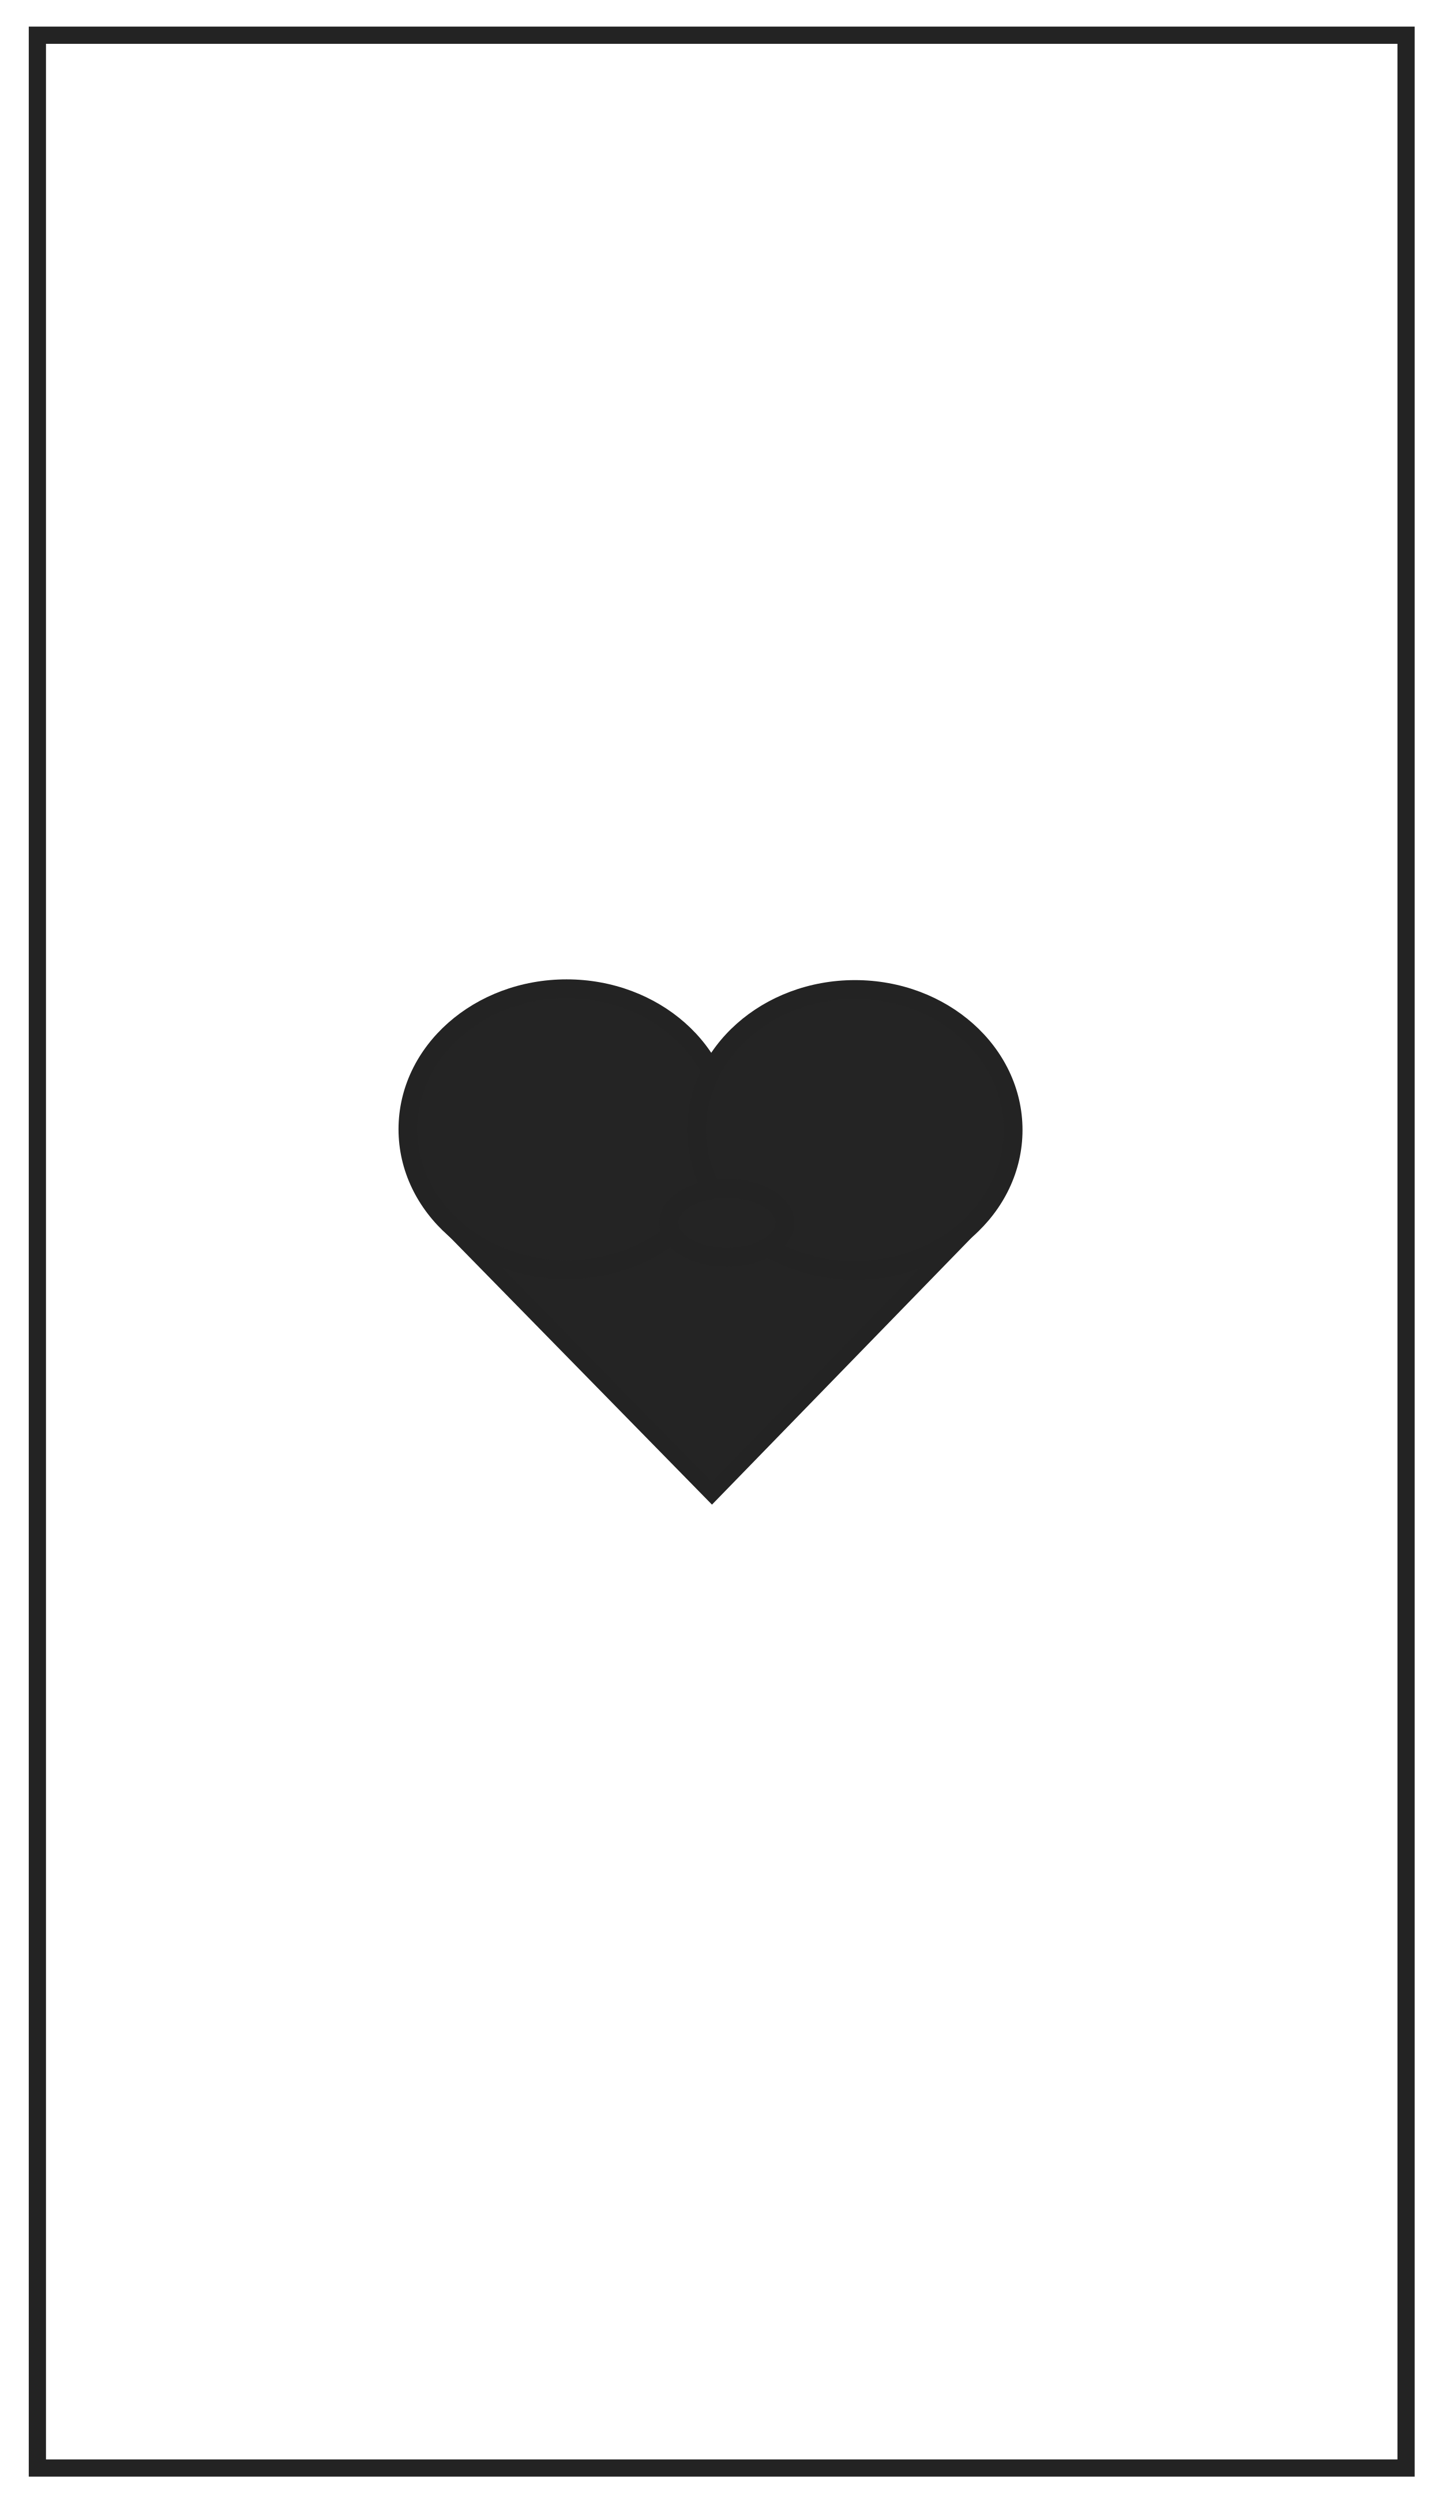 <?xml version="1.0" encoding="UTF-8" standalone="no"?>
<!-- Created with Inkscape (http://www.inkscape.org/) -->

<svg
   width="500"
   height="866.67"
   viewBox="0 0 132.292 229.306"
   version="1.1"
   id="svg1"
   xmlns="http://www.w3.org/2000/svg"
   xmlns:svg="http://www.w3.org/2000/svg">
  <defs
     id="defs1">
    <clipPath
       clipPathUnits="userSpaceOnUse"
       id="clipPath379">
      <path
         id="path380"
         style="fill:#ff0000;fill-opacity:1;fill-rule:nonzero;stroke:none;stroke-width:0.227"
         d="m 62.813,129.67 -5.285,2.8e-4 c 0.009,0.007 0.011,0.015 0.01,0.023 -7.3e-4,0.005 -0.005,0.011 -0.007,0.015 v 2.9e-4 c 0.032,0.007 0.031,0.02 0.013,0.031 0.027,0.016 0.048,0.035 0.056,0.052 0.004,0.007 0.004,0.015 0.005,0.022 -0.001,0.002 -0.001,0.004 -0.003,0.006 0.009,0.002 0.019,0.004 0.027,0.007 0.028,0.01 0.053,0.023 0.049,0.039 1.51e-4,1.4e-4 0,2.8e-4 0,5.7e-4 0.038,0.002 0.078,0.007 0.088,0.017 0.02,0.02 0.007,0.032 -0.02,0.039 0.004,0.011 0.01,0.022 0.015,0.032 -0.01,-3e-5 -0.02,1.4e-4 -0.029,-5.7e-4 l -0.003,2.8e-4 c -0.007,0.005 -0.031,4.3e-4 -0.047,5.7e-4 -0.009,1.1e-4 -0.018,7e-4 -0.027,8.5e-4 -0.004,0.006 -0.011,0.012 -0.017,0.018 -7.3e-4,7e-4 5.28e-4,8.4e-4 -0.003,8.4e-4 0.03,0.002 0.051,0.006 0.059,0.019 0.036,0.003 0.072,0.005 0.108,0.008 0.007,5.7e-4 0.019,0.001 0.022,0.002 0.001,2e-5 0.006,-1.4e-4 0.007,2.8e-4 0.045,-0.002 0.088,-0.004 0.133,-0.005 0.069,-0.002 0.073,0.025 0.007,0.027 -0.051,9.9e-4 -0.1,0.003 -0.15,0.006 -0.024,9.9e-4 -0.048,0.002 -0.071,0.003 -3.65e-4,0.004 -0.007,0.008 -0.015,0.012 0.036,1e-5 0.072,-4e-5 0.108,0 0.005,1e-5 0.01,0 0.015,0 0.069,6e-5 0.069,0.027 0,0.027 -0.005,-1e-5 -0.01,0 -0.015,0 -0.047,-6e-5 -0.093,-7e-5 -0.14,-2.8e-4 -0.091,-5.7e-4 -0.184,-9.9e-4 -0.275,-0.002 -0.009,-1e-4 -0.016,-5.6e-4 -0.025,-8.4e-4 -7.42e-4,-1e-5 -0.001,2e-5 -0.003,0 h -0.034 -0.032 -0.032 -0.034 -0.037 -0.029 c -0.013,0 -0.018,-8.5e-4 -0.017,-0.002 -0.004,5e-5 -0.009,1.4e-4 -0.013,2.8e-4 -0.02,0 -0.039,0.001 -0.059,0.001 -0.024,0.002 -0.047,0.004 -0.071,0.005 -0.023,9.9e-4 -0.046,0.003 -0.069,0.003 v 8.5e-4 c -0.058,0.002 -0.066,-0.017 -0.027,-0.024 -0.052,-0.002 -0.105,-0.003 -0.157,-0.006 -0.064,-0.003 -0.06,-0.026 -0.007,-0.027 v 8.4e-4 c 0.004,-5e-5 0.007,-1.3e-4 0.013,0 0.088,0.004 0.175,0.007 0.263,0.01 0.025,9.9e-4 0.049,0.002 0.074,0.002 0.006,-0.004 0.021,-0.007 0.039,-0.008 -0.024,-8.5e-4 -0.049,-0.002 -0.074,-0.002 -0.098,-0.002 -0.195,-0.004 -0.292,-0.007 -0.064,-0.002 -0.06,-0.026 -0.007,-0.027 v -8.4e-4 c 0.004,-8e-5 0.005,-6e-5 0.01,2.8e-4 0.08,0.002 0.161,0.004 0.241,0.006 -0.003,-0.004 -0.004,-0.008 0,-0.011 -0.003,-1e-5 -0.003,5e-5 -0.005,0 0.029,-0.01 -0.04,0.003 -0.037,-0.002 0.005,-0.007 0.01,-0.015 0.015,-0.022 -0.005,-5.6e-4 -0.01,-0.001 -0.015,-0.002 -0.045,-0.005 -0.119,-0.011 -0.032,-0.037 0.017,-0.005 0.042,-0.002 0.064,-0.002 0.019,-4.3e-4 0.037,-4.3e-4 0.056,-5.7e-4 7.3e-4,-0.003 0.001,-0.006 0.003,-0.009 -7.3e-4,-9.9e-4 -0.003,-0.003 -0.003,-0.004 -0.003,5e-5 -0.005,-5e-5 -0.007,0 -0.044,5.6e-4 -0.062,0.003 -0.076,5.6e-4 -0.004,1.4e-4 -0.011,2.9e-4 -0.022,5.7e-4 0.003,-0.002 0.006,-0.004 0.007,-0.006 -0.007,-0.004 -0.016,-0.011 -0.029,-0.02 -0.001,-9.9e-4 0.009,-8.5e-4 0.013,-8.5e-4 0.013,-4.2e-4 0.024,-7.1e-4 0.037,-8.5e-4 0.001,-1.4e-4 0.003,-4.2e-4 0.005,-5.6e-4 0.026,-4.3e-4 0.05,-8.5e-4 0.076,-8.5e-4 7.3e-4,-0.003 0.001,-0.006 0.003,-0.009 3.65e-4,-0.003 0.011,8.5e-4 0.025,0.002 3.14e-4,-1.4e-4 -3.9e-4,-4.3e-4 0,-5.7e-4 0.006,-0.003 0.02,-0.002 0.032,-8.5e-4 -2.64e-4,-1.2e-4 -0.003,-2.8e-4 -0.003,-5.6e-4 0.052,-5.7e-4 0.105,-0.001 0.157,-0.002 -0.017,-0.005 -0.032,-0.011 -0.044,-0.017 -0.009,-0.005 -0.011,-0.011 -0.015,-0.017 -0.013,-0.019 -0.011,-0.039 -0.005,-0.058 0.014,-0.019 0.013,-0.027 0.049,-0.043 0.011,-0.005 0.024,-0.008 0.037,-0.011 v -2.8e-4 c 0.001,-9.9e-4 0.001,-0.003 0.003,-0.004 -0.004,-0.015 0.003,-0.03 0.025,-0.043 l -5.309,-0.002 v 8.691 c 0.02,-5.6e-4 0.037,-8.4e-4 0.049,-8.4e-4 0.022,-1.2e-4 0.034,0.001 0.044,0.004 0.006,0.002 0.013,0.004 0.02,0.007 0.011,0.005 0.019,0.011 0.027,0.016 0.018,0.01 0.016,0.021 0.027,0.032 0.007,0.007 0.015,0.013 0.022,0.02 0.004,0.004 0.004,0.008 0,0.012 0.014,0.009 0.023,0.018 0.022,0.027 8.55e-4,0.011 -8.43e-4,0.022 0.005,0.033 0.003,0.005 0.006,0.01 0.01,0.015 0.004,-0.006 0.009,-0.013 0.01,-0.019 -0.003,-0.013 -0.004,-0.025 -0.01,-0.038 -0.006,-0.011 -0.015,-0.022 -0.022,-0.033 -4.91e-4,-0.002 -0.005,-0.012 0.025,-0.013 0.005,-1.4e-4 0.013,8.4e-4 0.02,8.4e-4 0.001,5e-5 0.004,8e-5 0.005,2.9e-4 0.006,4.2e-4 0.01,0.001 0.017,0.001 0.001,5.6e-4 0.001,9.8e-4 0.003,0.002 0.001,2.8e-4 6.16e-4,5.7e-4 0.003,8.5e-4 0.006,9.9e-4 0.013,0.002 0.017,0.003 v 2.8e-4 c 0.003,-3e-5 0.003,7.1e-4 0.005,8.5e-4 8.8e-4,1.4e-4 0.001,4.2e-4 0.003,5.6e-4 0.007,5.7e-4 0.017,7.1e-4 0.017,0.003 -3.7e-5,4.3e-4 8.8e-5,0.001 0,0.001 v 2.8e-4 c 9.06e-4,2.9e-4 0.001,5.7e-4 0.003,8.5e-4 0.004,0.002 0.004,0.003 0.003,0.005 -0.001,5.6e-4 -8.81e-4,9.9e-4 0,0.002 10e-4,9.9e-4 0.003,0.002 0.003,0.003 -8.05e-4,8.5e-4 -0.003,0.002 -0.005,0.003 v 2.8e-4 0.003 0.004 0.004 c 6.54e-4,2.8e-4 7.5e-5,5.6e-4 0,8.4e-4 -2.52e-4,4.3e-4 2.64e-4,0.001 0,0.001 4.15e-4,9.9e-4 0.001,0.002 0.003,0.004 3.52e-4,0.002 -6.17e-4,0.004 -0.003,0.006 1.3e-5,8.5e-4 -1.3e-5,0.002 0,0.002 2.89e-4,0.019 -7.17e-4,0.038 -0.007,0.057 v 2.8e-4 c 0.001,2.8e-4 0.003,0.001 0.003,0.001 -3.78e-4,4.2e-4 -0.003,5.6e-4 -0.003,8.5e-4 -4.78e-4,4.2e-4 4.78e-4,0.001 0,0.001 -1.01e-4,2.8e-4 1e-4,5.6e-4 0,8.4e-4 -1.89e-4,5.7e-4 -0.003,9.9e-4 -0.003,0.002 3.9e-4,5.6e-4 -2.64e-4,9.9e-4 0,0.002 3.77e-4,2.8e-4 -1.63e-4,5.7e-4 0,8.5e-4 2.5e-5,1.4e-4 -2.5e-5,4.2e-4 0,5.6e-4 v 2.9e-4 c 2.01e-4,5.6e-4 0.001,0.001 0.003,0.002 0.003,9.9e-4 0.004,0.003 0.005,0.004 9.31e-4,9.8e-4 0.003,0.003 0.003,0.004 1.89e-4,9.9e-4 -3.8e-5,0.003 0,0.004 3.8e-5,9.9e-4 0,0.003 0,0.004 v 0.003 0.002 h 0.003 c 0.001,5.6e-4 0.003,0.003 0.003,0.003 0.001,0.002 -0.001,0.003 -0.003,0.004 -9.31e-4,0.002 -0.003,0.003 -0.003,0.004 -1.13e-4,2.8e-4 -0.001,5.6e-4 -0.003,8.4e-4 0.004,9.9e-4 0.007,0.002 0.01,0.004 0.003,9.9e-4 0.003,0.003 0.003,0.004 v 2.8e-4 c 0.001,5.7e-4 0.003,8.5e-4 0.003,0.002 -4.03e-4,7e-4 0.003,0.002 0.005,0.003 0.004,2.8e-4 0.006,9.9e-4 0.005,0.002 -4.53e-4,5.6e-4 4.4e-4,5.6e-4 0,8.4e-4 -4.28e-4,4.3e-4 -0.003,7.1e-4 -0.003,8.5e-4 3.52e-4,9.9e-4 0.003,0.002 0.003,0.003 -0.001,0.002 -0.003,0.003 -0.005,0.005 -3.27e-4,8.5e-4 -0.003,0.002 -0.003,0.002 -6.91e-4,9.8e-4 -7.29e-4,0.003 -0.003,0.004 -0.003,0.002 -0.003,0.004 -0.003,0.007 v 0.006 c 0,7.1e-4 -0.003,8.5e-4 -0.005,8.5e-4 0.001,0.002 7.3e-4,0.005 0.005,0.007 0.001,8.5e-4 2.01e-4,0.002 0.003,0.003 3.77e-4,2.8e-4 -0.001,4.2e-4 -0.003,5.6e-4 v 0.002 0.007 c 0.009,0.003 0.018,0.006 0.022,0.01 0.004,0.005 0.003,0.011 -0.007,0.016 -0.005,0.002 -0.007,0.003 -0.017,0.003 0,0.005 -1.2e-5,0.009 0,0.013 0.004,0.005 0.01,0.009 0.015,0.014 0.007,0.01 0.02,0.02 0.015,0.03 -4.78e-4,9.9e-4 1.77e-4,0.006 -0.003,0.006 -0.009,7.1e-4 -0.018,7e-5 -0.025,0.002 4.66e-4,0.007 0.001,0.014 0.003,0.02 0.001,0.011 0.003,0.021 0.007,0.032 0.003,0.005 0.006,0.011 0.01,0.017 v 2.8e-4 c 0.004,0.005 0.009,0.011 0.015,0.016 0.011,0.01 0.003,0.018 -0.022,0.023 0.005,0.035 0.005,0.071 0,0.106 -0.001,0.012 -0.004,0.025 -0.005,0.037 h 10.427 z m -5.407,0.017 c 3.64e-4,0.002 0.001,0.004 0.003,0.005 7.3e-4,-9.9e-4 0.003,-0.002 0.003,-0.003 l 0.003,-2.9e-4 c 7.5e-5,-4.2e-4 -0.005,-8.4e-4 -0.007,-0.002 z m -0.02,0.079 c -3.65e-4,2.8e-4 -0.003,5.6e-4 -0.003,8.5e-4 -0.001,9.9e-4 -0.001,0.002 -0.003,0.004 0.001,-9.9e-4 0.003,-0.003 0.005,-0.004 -3.65e-4,-2.9e-4 4.02e-4,-5.7e-4 0,-8.5e-4 z" />
    </clipPath>
    <clipPath
       clipPathUnits="userSpaceOnUse"
       id="clipPath379-8">
      <path
         id="path380-0"
         style="fill:#ff0000;fill-opacity:1;fill-rule:nonzero;stroke:none;stroke-width:0.227"
         d="m 62.813,129.67 -5.285,2.8e-4 c 0.009,0.007 0.011,0.015 0.01,0.023 -7.3e-4,0.005 -0.005,0.011 -0.007,0.015 v 2.9e-4 c 0.032,0.007 0.031,0.02 0.013,0.031 0.027,0.016 0.048,0.035 0.056,0.052 0.004,0.007 0.004,0.015 0.005,0.022 -0.001,0.002 -0.001,0.004 -0.003,0.006 0.009,0.002 0.019,0.004 0.027,0.007 0.028,0.01 0.053,0.023 0.049,0.039 1.51e-4,1.4e-4 0,2.8e-4 0,5.7e-4 0.038,0.002 0.078,0.007 0.088,0.017 0.02,0.02 0.007,0.032 -0.02,0.039 0.004,0.011 0.01,0.022 0.015,0.032 -0.01,-3e-5 -0.02,1.4e-4 -0.029,-5.7e-4 l -0.003,2.8e-4 c -0.007,0.005 -0.031,4.3e-4 -0.047,5.7e-4 -0.009,1.1e-4 -0.018,7e-4 -0.027,8.5e-4 -0.004,0.006 -0.011,0.012 -0.017,0.018 -7.3e-4,7e-4 5.28e-4,8.4e-4 -0.003,8.4e-4 0.03,0.002 0.051,0.006 0.059,0.019 0.036,0.003 0.072,0.005 0.108,0.008 0.007,5.7e-4 0.019,0.001 0.022,0.002 0.001,2e-5 0.006,-1.4e-4 0.007,2.8e-4 0.045,-0.002 0.088,-0.004 0.133,-0.005 0.069,-0.002 0.073,0.025 0.007,0.027 -0.051,9.9e-4 -0.1,0.003 -0.15,0.006 -0.024,9.9e-4 -0.048,0.002 -0.071,0.003 -3.65e-4,0.004 -0.007,0.008 -0.015,0.012 0.036,1e-5 0.072,-4e-5 0.108,0 0.005,1e-5 0.01,0 0.015,0 0.069,6e-5 0.069,0.027 0,0.027 -0.005,-1e-5 -0.01,0 -0.015,0 -0.047,-6e-5 -0.093,-7e-5 -0.14,-2.8e-4 -0.091,-5.7e-4 -0.184,-9.9e-4 -0.275,-0.002 -0.009,-1e-4 -0.016,-5.6e-4 -0.025,-8.4e-4 -7.42e-4,-1e-5 -0.001,2e-5 -0.003,0 h -0.034 -0.032 -0.032 -0.034 -0.037 -0.029 c -0.013,0 -0.018,-8.5e-4 -0.017,-0.002 -0.004,5e-5 -0.009,1.4e-4 -0.013,2.8e-4 -0.02,0 -0.039,0.001 -0.059,0.001 -0.024,0.002 -0.047,0.004 -0.071,0.005 -0.023,9.9e-4 -0.046,0.003 -0.069,0.003 v 8.5e-4 c -0.058,0.002 -0.066,-0.017 -0.027,-0.024 -0.052,-0.002 -0.105,-0.003 -0.157,-0.006 -0.064,-0.003 -0.06,-0.026 -0.007,-0.027 v 8.4e-4 c 0.004,-5e-5 0.007,-1.3e-4 0.013,0 0.088,0.004 0.175,0.007 0.263,0.01 0.025,9.9e-4 0.049,0.002 0.074,0.002 0.006,-0.004 0.021,-0.007 0.039,-0.008 -0.024,-8.5e-4 -0.049,-0.002 -0.074,-0.002 -0.098,-0.002 -0.195,-0.004 -0.292,-0.007 -0.064,-0.002 -0.06,-0.026 -0.007,-0.027 v -8.4e-4 c 0.004,-8e-5 0.005,-6e-5 0.01,2.8e-4 0.08,0.002 0.161,0.004 0.241,0.006 -0.003,-0.004 -0.004,-0.008 0,-0.011 -0.003,-1e-5 -0.003,5e-5 -0.005,0 0.029,-0.01 -0.04,0.003 -0.037,-0.002 0.005,-0.007 0.01,-0.015 0.015,-0.022 -0.005,-5.6e-4 -0.01,-0.001 -0.015,-0.002 -0.045,-0.005 -0.119,-0.011 -0.032,-0.037 0.017,-0.005 0.042,-0.002 0.064,-0.002 0.019,-4.3e-4 0.037,-4.3e-4 0.056,-5.7e-4 7.3e-4,-0.003 0.001,-0.006 0.003,-0.009 -7.3e-4,-9.9e-4 -0.003,-0.003 -0.003,-0.004 -0.003,5e-5 -0.005,-5e-5 -0.007,0 -0.044,5.6e-4 -0.062,0.003 -0.076,5.6e-4 -0.004,1.4e-4 -0.011,2.9e-4 -0.022,5.7e-4 0.003,-0.002 0.006,-0.004 0.007,-0.006 -0.007,-0.004 -0.016,-0.011 -0.029,-0.02 -0.001,-9.9e-4 0.009,-8.5e-4 0.013,-8.5e-4 0.013,-4.2e-4 0.024,-7.1e-4 0.037,-8.5e-4 0.001,-1.4e-4 0.003,-4.2e-4 0.005,-5.6e-4 0.026,-4.3e-4 0.05,-8.5e-4 0.076,-8.5e-4 7.3e-4,-0.003 0.001,-0.006 0.003,-0.009 3.65e-4,-0.003 0.011,8.5e-4 0.025,0.002 3.14e-4,-1.4e-4 -3.9e-4,-4.3e-4 0,-5.7e-4 0.006,-0.003 0.02,-0.002 0.032,-8.5e-4 -2.64e-4,-1.2e-4 -0.003,-2.8e-4 -0.003,-5.6e-4 0.052,-5.7e-4 0.105,-0.001 0.157,-0.002 -0.017,-0.005 -0.032,-0.011 -0.044,-0.017 -0.009,-0.005 -0.011,-0.011 -0.015,-0.017 -0.013,-0.019 -0.011,-0.039 -0.005,-0.058 0.014,-0.019 0.013,-0.027 0.049,-0.043 0.011,-0.005 0.024,-0.008 0.037,-0.011 v -2.8e-4 c 0.001,-9.9e-4 0.001,-0.003 0.003,-0.004 -0.004,-0.015 0.003,-0.03 0.025,-0.043 l -5.309,-0.002 v 8.691 c 0.02,-5.6e-4 0.037,-8.4e-4 0.049,-8.4e-4 0.022,-1.2e-4 0.034,0.001 0.044,0.004 0.006,0.002 0.013,0.004 0.02,0.007 0.011,0.005 0.019,0.011 0.027,0.016 0.018,0.01 0.016,0.021 0.027,0.032 0.007,0.007 0.015,0.013 0.022,0.02 0.004,0.004 0.004,0.008 0,0.012 0.014,0.009 0.023,0.018 0.022,0.027 8.55e-4,0.011 -8.43e-4,0.022 0.005,0.033 0.003,0.005 0.006,0.01 0.01,0.015 0.004,-0.006 0.009,-0.013 0.01,-0.019 -0.003,-0.013 -0.004,-0.025 -0.01,-0.038 -0.006,-0.011 -0.015,-0.022 -0.022,-0.033 -4.91e-4,-0.002 -0.005,-0.012 0.025,-0.013 0.005,-1.4e-4 0.013,8.4e-4 0.02,8.4e-4 0.001,5e-5 0.004,8e-5 0.005,2.9e-4 0.006,4.2e-4 0.01,0.001 0.017,0.001 0.001,5.6e-4 0.001,9.8e-4 0.003,0.002 0.001,2.8e-4 6.16e-4,5.7e-4 0.003,8.5e-4 0.006,9.9e-4 0.013,0.002 0.017,0.003 v 2.8e-4 c 0.003,-3e-5 0.003,7.1e-4 0.005,8.5e-4 8.8e-4,1.4e-4 0.001,4.2e-4 0.003,5.6e-4 0.007,5.7e-4 0.017,7.1e-4 0.017,0.003 -3.7e-5,4.3e-4 8.8e-5,0.001 0,0.001 v 2.8e-4 c 9.06e-4,2.9e-4 0.001,5.7e-4 0.003,8.5e-4 0.004,0.002 0.004,0.003 0.003,0.005 -0.001,5.6e-4 -8.81e-4,9.9e-4 0,0.002 10e-4,9.9e-4 0.003,0.002 0.003,0.003 -8.05e-4,8.5e-4 -0.003,0.002 -0.005,0.003 v 2.8e-4 0.003 0.004 0.004 c 6.54e-4,2.8e-4 7.5e-5,5.6e-4 0,8.4e-4 -2.52e-4,4.3e-4 2.64e-4,0.001 0,0.001 4.15e-4,9.9e-4 0.001,0.002 0.003,0.004 3.52e-4,0.002 -6.17e-4,0.004 -0.003,0.006 1.3e-5,8.5e-4 -1.3e-5,0.002 0,0.002 2.89e-4,0.019 -7.17e-4,0.038 -0.007,0.057 v 2.8e-4 c 0.001,2.8e-4 0.003,0.001 0.003,0.001 -3.78e-4,4.2e-4 -0.003,5.6e-4 -0.003,8.5e-4 -4.78e-4,4.2e-4 4.78e-4,0.001 0,0.001 -1.01e-4,2.8e-4 1e-4,5.6e-4 0,8.4e-4 -1.89e-4,5.7e-4 -0.003,9.9e-4 -0.003,0.002 3.9e-4,5.6e-4 -2.64e-4,9.9e-4 0,0.002 3.77e-4,2.8e-4 -1.63e-4,5.7e-4 0,8.5e-4 2.5e-5,1.4e-4 -2.5e-5,4.2e-4 0,5.6e-4 v 2.9e-4 c 2.01e-4,5.6e-4 0.001,0.001 0.003,0.002 0.003,9.9e-4 0.004,0.003 0.005,0.004 9.31e-4,9.8e-4 0.003,0.003 0.003,0.004 1.89e-4,9.9e-4 -3.8e-5,0.003 0,0.004 3.8e-5,9.9e-4 0,0.003 0,0.004 v 0.003 0.002 h 0.003 c 0.001,5.6e-4 0.003,0.003 0.003,0.003 0.001,0.002 -0.001,0.003 -0.003,0.004 -9.31e-4,0.002 -0.003,0.003 -0.003,0.004 -1.13e-4,2.8e-4 -0.001,5.6e-4 -0.003,8.4e-4 0.004,9.9e-4 0.007,0.002 0.01,0.004 0.003,9.9e-4 0.003,0.003 0.003,0.004 v 2.8e-4 c 0.001,5.7e-4 0.003,8.5e-4 0.003,0.002 -4.03e-4,7e-4 0.003,0.002 0.005,0.003 0.004,2.8e-4 0.006,9.9e-4 0.005,0.002 -4.53e-4,5.6e-4 4.4e-4,5.6e-4 0,8.4e-4 -4.28e-4,4.3e-4 -0.003,7.1e-4 -0.003,8.5e-4 3.52e-4,9.9e-4 0.003,0.002 0.003,0.003 -0.001,0.002 -0.003,0.003 -0.005,0.005 -3.27e-4,8.5e-4 -0.003,0.002 -0.003,0.002 -6.91e-4,9.8e-4 -7.29e-4,0.003 -0.003,0.004 -0.003,0.002 -0.003,0.004 -0.003,0.007 v 0.006 c 0,7.1e-4 -0.003,8.5e-4 -0.005,8.5e-4 0.001,0.002 7.3e-4,0.005 0.005,0.007 0.001,8.5e-4 2.01e-4,0.002 0.003,0.003 3.77e-4,2.8e-4 -0.001,4.2e-4 -0.003,5.6e-4 v 0.002 0.007 c 0.009,0.003 0.018,0.006 0.022,0.01 0.004,0.005 0.003,0.011 -0.007,0.016 -0.005,0.002 -0.007,0.003 -0.017,0.003 0,0.005 -1.2e-5,0.009 0,0.013 0.004,0.005 0.01,0.009 0.015,0.014 0.007,0.01 0.02,0.02 0.015,0.03 -4.78e-4,9.9e-4 1.77e-4,0.006 -0.003,0.006 -0.009,7.1e-4 -0.018,7e-5 -0.025,0.002 4.66e-4,0.007 0.001,0.014 0.003,0.02 0.001,0.011 0.003,0.021 0.007,0.032 0.003,0.005 0.006,0.011 0.01,0.017 v 2.8e-4 c 0.004,0.005 0.009,0.011 0.015,0.016 0.011,0.01 0.003,0.018 -0.022,0.023 0.005,0.035 0.005,0.071 0,0.106 -0.001,0.012 -0.004,0.025 -0.005,0.037 h 10.427 z m -5.407,0.017 c 3.64e-4,0.002 0.001,0.004 0.003,0.005 7.3e-4,-9.9e-4 0.003,-0.002 0.003,-0.003 l 0.003,-2.9e-4 c 7.5e-5,-4.2e-4 -0.005,-8.4e-4 -0.007,-0.002 z m -0.02,0.079 c -3.65e-4,2.8e-4 -0.003,5.6e-4 -0.003,8.5e-4 -0.001,9.9e-4 -0.001,0.002 -0.003,0.004 0.001,-9.9e-4 0.003,-0.003 0.005,-0.004 -3.65e-4,-2.9e-4 4.02e-4,-5.7e-4 0,-8.5e-4 z" />
    </clipPath>
    <clipPath
       clipPathUnits="userSpaceOnUse"
       id="clipPath379-4">
      <path
         id="path380-1"
         style="fill:#ff0000;fill-opacity:1;fill-rule:nonzero;stroke:none;stroke-width:0.227"
         d="m 62.813,129.67 -5.285,2.8e-4 c 0.009,0.007 0.011,0.015 0.01,0.023 -7.3e-4,0.005 -0.005,0.011 -0.007,0.015 v 2.9e-4 c 0.032,0.007 0.031,0.02 0.013,0.031 0.027,0.016 0.048,0.035 0.056,0.052 0.004,0.007 0.004,0.015 0.005,0.022 -0.001,0.002 -0.001,0.004 -0.003,0.006 0.009,0.002 0.019,0.004 0.027,0.007 0.028,0.01 0.053,0.023 0.049,0.039 1.51e-4,1.4e-4 0,2.8e-4 0,5.7e-4 0.038,0.002 0.078,0.007 0.088,0.017 0.02,0.02 0.007,0.032 -0.02,0.039 0.004,0.011 0.01,0.022 0.015,0.032 -0.01,-3e-5 -0.02,1.4e-4 -0.029,-5.7e-4 l -0.003,2.8e-4 c -0.007,0.005 -0.031,4.3e-4 -0.047,5.7e-4 -0.009,1.1e-4 -0.018,7e-4 -0.027,8.5e-4 -0.004,0.006 -0.011,0.012 -0.017,0.018 -7.3e-4,7e-4 5.28e-4,8.4e-4 -0.003,8.4e-4 0.03,0.002 0.051,0.006 0.059,0.019 0.036,0.003 0.072,0.005 0.108,0.008 0.007,5.7e-4 0.019,0.001 0.022,0.002 0.001,2e-5 0.006,-1.4e-4 0.007,2.8e-4 0.045,-0.002 0.088,-0.004 0.133,-0.005 0.069,-0.002 0.073,0.025 0.007,0.027 -0.051,9.9e-4 -0.1,0.003 -0.15,0.006 -0.024,9.9e-4 -0.048,0.002 -0.071,0.003 -3.65e-4,0.004 -0.007,0.008 -0.015,0.012 0.036,1e-5 0.072,-4e-5 0.108,0 0.005,1e-5 0.01,0 0.015,0 0.069,6e-5 0.069,0.027 0,0.027 -0.005,-1e-5 -0.01,0 -0.015,0 -0.047,-6e-5 -0.093,-7e-5 -0.14,-2.8e-4 -0.091,-5.7e-4 -0.184,-9.9e-4 -0.275,-0.002 -0.009,-1e-4 -0.016,-5.6e-4 -0.025,-8.4e-4 -7.42e-4,-1e-5 -0.001,2e-5 -0.003,0 h -0.034 -0.032 -0.032 -0.034 -0.037 -0.029 c -0.013,0 -0.018,-8.5e-4 -0.017,-0.002 -0.004,5e-5 -0.009,1.4e-4 -0.013,2.8e-4 -0.02,0 -0.039,0.001 -0.059,0.001 -0.024,0.002 -0.047,0.004 -0.071,0.005 -0.023,9.9e-4 -0.046,0.003 -0.069,0.003 v 8.5e-4 c -0.058,0.002 -0.066,-0.017 -0.027,-0.024 -0.052,-0.002 -0.105,-0.003 -0.157,-0.006 -0.064,-0.003 -0.06,-0.026 -0.007,-0.027 v 8.4e-4 c 0.004,-5e-5 0.007,-1.3e-4 0.013,0 0.088,0.004 0.175,0.007 0.263,0.01 0.025,9.9e-4 0.049,0.002 0.074,0.002 0.006,-0.004 0.021,-0.007 0.039,-0.008 -0.024,-8.5e-4 -0.049,-0.002 -0.074,-0.002 -0.098,-0.002 -0.195,-0.004 -0.292,-0.007 -0.064,-0.002 -0.06,-0.026 -0.007,-0.027 v -8.4e-4 c 0.004,-8e-5 0.005,-6e-5 0.01,2.8e-4 0.08,0.002 0.161,0.004 0.241,0.006 -0.003,-0.004 -0.004,-0.008 0,-0.011 -0.003,-1e-5 -0.003,5e-5 -0.005,0 0.029,-0.01 -0.04,0.003 -0.037,-0.002 0.005,-0.007 0.01,-0.015 0.015,-0.022 -0.005,-5.6e-4 -0.01,-0.001 -0.015,-0.002 -0.045,-0.005 -0.119,-0.011 -0.032,-0.037 0.017,-0.005 0.042,-0.002 0.064,-0.002 0.019,-4.3e-4 0.037,-4.3e-4 0.056,-5.7e-4 7.3e-4,-0.003 0.001,-0.006 0.003,-0.009 -7.3e-4,-9.9e-4 -0.003,-0.003 -0.003,-0.004 -0.003,5e-5 -0.005,-5e-5 -0.007,0 -0.044,5.6e-4 -0.062,0.003 -0.076,5.6e-4 -0.004,1.4e-4 -0.011,2.9e-4 -0.022,5.7e-4 0.003,-0.002 0.006,-0.004 0.007,-0.006 -0.007,-0.004 -0.016,-0.011 -0.029,-0.02 -0.001,-9.9e-4 0.009,-8.5e-4 0.013,-8.5e-4 0.013,-4.2e-4 0.024,-7.1e-4 0.037,-8.5e-4 0.001,-1.4e-4 0.003,-4.2e-4 0.005,-5.6e-4 0.026,-4.3e-4 0.05,-8.5e-4 0.076,-8.5e-4 7.3e-4,-0.003 0.001,-0.006 0.003,-0.009 3.65e-4,-0.003 0.011,8.5e-4 0.025,0.002 3.14e-4,-1.4e-4 -3.9e-4,-4.3e-4 0,-5.7e-4 0.006,-0.003 0.02,-0.002 0.032,-8.5e-4 -2.64e-4,-1.2e-4 -0.003,-2.8e-4 -0.003,-5.6e-4 0.052,-5.7e-4 0.105,-0.001 0.157,-0.002 -0.017,-0.005 -0.032,-0.011 -0.044,-0.017 -0.009,-0.005 -0.011,-0.011 -0.015,-0.017 -0.013,-0.019 -0.011,-0.039 -0.005,-0.058 0.014,-0.019 0.013,-0.027 0.049,-0.043 0.011,-0.005 0.024,-0.008 0.037,-0.011 v -2.8e-4 c 0.001,-9.9e-4 0.001,-0.003 0.003,-0.004 -0.004,-0.015 0.003,-0.03 0.025,-0.043 l -5.309,-0.002 v 8.691 c 0.02,-5.6e-4 0.037,-8.4e-4 0.049,-8.4e-4 0.022,-1.2e-4 0.034,0.001 0.044,0.004 0.006,0.002 0.013,0.004 0.02,0.007 0.011,0.005 0.019,0.011 0.027,0.016 0.018,0.01 0.016,0.021 0.027,0.032 0.007,0.007 0.015,0.013 0.022,0.02 0.004,0.004 0.004,0.008 0,0.012 0.014,0.009 0.023,0.018 0.022,0.027 8.55e-4,0.011 -8.43e-4,0.022 0.005,0.033 0.003,0.005 0.006,0.01 0.01,0.015 0.004,-0.006 0.009,-0.013 0.01,-0.019 -0.003,-0.013 -0.004,-0.025 -0.01,-0.038 -0.006,-0.011 -0.015,-0.022 -0.022,-0.033 -4.91e-4,-0.002 -0.005,-0.012 0.025,-0.013 0.005,-1.4e-4 0.013,8.4e-4 0.02,8.4e-4 0.001,5e-5 0.004,8e-5 0.005,2.9e-4 0.006,4.2e-4 0.01,0.001 0.017,0.001 0.001,5.6e-4 0.001,9.8e-4 0.003,0.002 0.001,2.8e-4 6.16e-4,5.7e-4 0.003,8.5e-4 0.006,9.9e-4 0.013,0.002 0.017,0.003 v 2.8e-4 c 0.003,-3e-5 0.003,7.1e-4 0.005,8.5e-4 8.8e-4,1.4e-4 0.001,4.2e-4 0.003,5.6e-4 0.007,5.7e-4 0.017,7.1e-4 0.017,0.003 -3.7e-5,4.3e-4 8.8e-5,0.001 0,0.001 v 2.8e-4 c 9.06e-4,2.9e-4 0.001,5.7e-4 0.003,8.5e-4 0.004,0.002 0.004,0.003 0.003,0.005 -0.001,5.6e-4 -8.81e-4,9.9e-4 0,0.002 10e-4,9.9e-4 0.003,0.002 0.003,0.003 -8.05e-4,8.5e-4 -0.003,0.002 -0.005,0.003 v 2.8e-4 0.003 0.004 0.004 c 6.54e-4,2.8e-4 7.5e-5,5.6e-4 0,8.4e-4 -2.52e-4,4.3e-4 2.64e-4,0.001 0,0.001 4.15e-4,9.9e-4 0.001,0.002 0.003,0.004 3.52e-4,0.002 -6.17e-4,0.004 -0.003,0.006 1.3e-5,8.5e-4 -1.3e-5,0.002 0,0.002 2.89e-4,0.019 -7.17e-4,0.038 -0.007,0.057 v 2.8e-4 c 0.001,2.8e-4 0.003,0.001 0.003,0.001 -3.78e-4,4.2e-4 -0.003,5.6e-4 -0.003,8.5e-4 -4.78e-4,4.2e-4 4.78e-4,0.001 0,0.001 -1.01e-4,2.8e-4 1e-4,5.6e-4 0,8.4e-4 -1.89e-4,5.7e-4 -0.003,9.9e-4 -0.003,0.002 3.9e-4,5.6e-4 -2.64e-4,9.9e-4 0,0.002 3.77e-4,2.8e-4 -1.63e-4,5.7e-4 0,8.5e-4 2.5e-5,1.4e-4 -2.5e-5,4.2e-4 0,5.6e-4 v 2.9e-4 c 2.01e-4,5.6e-4 0.001,0.001 0.003,0.002 0.003,9.9e-4 0.004,0.003 0.005,0.004 9.31e-4,9.8e-4 0.003,0.003 0.003,0.004 1.89e-4,9.9e-4 -3.8e-5,0.003 0,0.004 3.8e-5,9.9e-4 0,0.003 0,0.004 v 0.003 0.002 h 0.003 c 0.001,5.6e-4 0.003,0.003 0.003,0.003 0.001,0.002 -0.001,0.003 -0.003,0.004 -9.31e-4,0.002 -0.003,0.003 -0.003,0.004 -1.13e-4,2.8e-4 -0.001,5.6e-4 -0.003,8.4e-4 0.004,9.9e-4 0.007,0.002 0.01,0.004 0.003,9.9e-4 0.003,0.003 0.003,0.004 v 2.8e-4 c 0.001,5.7e-4 0.003,8.5e-4 0.003,0.002 -4.03e-4,7e-4 0.003,0.002 0.005,0.003 0.004,2.8e-4 0.006,9.9e-4 0.005,0.002 -4.53e-4,5.6e-4 4.4e-4,5.6e-4 0,8.4e-4 -4.28e-4,4.3e-4 -0.003,7.1e-4 -0.003,8.5e-4 3.52e-4,9.9e-4 0.003,0.002 0.003,0.003 -0.001,0.002 -0.003,0.003 -0.005,0.005 -3.27e-4,8.5e-4 -0.003,0.002 -0.003,0.002 -6.91e-4,9.8e-4 -7.29e-4,0.003 -0.003,0.004 -0.003,0.002 -0.003,0.004 -0.003,0.007 v 0.006 c 0,7.1e-4 -0.003,8.5e-4 -0.005,8.5e-4 0.001,0.002 7.3e-4,0.005 0.005,0.007 0.001,8.5e-4 2.01e-4,0.002 0.003,0.003 3.77e-4,2.8e-4 -0.001,4.2e-4 -0.003,5.6e-4 v 0.002 0.007 c 0.009,0.003 0.018,0.006 0.022,0.01 0.004,0.005 0.003,0.011 -0.007,0.016 -0.005,0.002 -0.007,0.003 -0.017,0.003 0,0.005 -1.2e-5,0.009 0,0.013 0.004,0.005 0.01,0.009 0.015,0.014 0.007,0.01 0.02,0.02 0.015,0.03 -4.78e-4,9.9e-4 1.77e-4,0.006 -0.003,0.006 -0.009,7.1e-4 -0.018,7e-5 -0.025,0.002 4.66e-4,0.007 0.001,0.014 0.003,0.02 0.001,0.011 0.003,0.021 0.007,0.032 0.003,0.005 0.006,0.011 0.01,0.017 v 2.8e-4 c 0.004,0.005 0.009,0.011 0.015,0.016 0.011,0.01 0.003,0.018 -0.022,0.023 0.005,0.035 0.005,0.071 0,0.106 -0.001,0.012 -0.004,0.025 -0.005,0.037 h 10.427 z m -5.407,0.017 c 3.64e-4,0.002 0.001,0.004 0.003,0.005 7.3e-4,-9.9e-4 0.003,-0.002 0.003,-0.003 l 0.003,-2.9e-4 c 7.5e-5,-4.2e-4 -0.005,-8.4e-4 -0.007,-0.002 z m -0.02,0.079 c -3.65e-4,2.8e-4 -0.003,5.6e-4 -0.003,8.5e-4 -0.001,9.9e-4 -0.001,0.002 -0.003,0.004 0.001,-9.9e-4 0.003,-0.003 0.005,-0.004 -3.65e-4,-2.9e-4 4.02e-4,-5.7e-4 0,-8.5e-4 z" />
    </clipPath>
    <clipPath
       clipPathUnits="userSpaceOnUse"
       id="clipPath379-8-3">
      <path
         id="path380-0-5"
         style="fill:#ff0000;fill-opacity:1;fill-rule:nonzero;stroke:none;stroke-width:0.227"
         d="m 62.813,129.67 -5.285,2.8e-4 c 0.009,0.007 0.011,0.015 0.01,0.023 -7.3e-4,0.005 -0.005,0.011 -0.007,0.015 v 2.9e-4 c 0.032,0.007 0.031,0.02 0.013,0.031 0.027,0.016 0.048,0.035 0.056,0.052 0.004,0.007 0.004,0.015 0.005,0.022 -0.001,0.002 -0.001,0.004 -0.003,0.006 0.009,0.002 0.019,0.004 0.027,0.007 0.028,0.01 0.053,0.023 0.049,0.039 1.51e-4,1.4e-4 0,2.8e-4 0,5.7e-4 0.038,0.002 0.078,0.007 0.088,0.017 0.02,0.02 0.007,0.032 -0.02,0.039 0.004,0.011 0.01,0.022 0.015,0.032 -0.01,-3e-5 -0.02,1.4e-4 -0.029,-5.7e-4 l -0.003,2.8e-4 c -0.007,0.005 -0.031,4.3e-4 -0.047,5.7e-4 -0.009,1.1e-4 -0.018,7e-4 -0.027,8.5e-4 -0.004,0.006 -0.011,0.012 -0.017,0.018 -7.3e-4,7e-4 5.28e-4,8.4e-4 -0.003,8.4e-4 0.03,0.002 0.051,0.006 0.059,0.019 0.036,0.003 0.072,0.005 0.108,0.008 0.007,5.7e-4 0.019,0.001 0.022,0.002 0.001,2e-5 0.006,-1.4e-4 0.007,2.8e-4 0.045,-0.002 0.088,-0.004 0.133,-0.005 0.069,-0.002 0.073,0.025 0.007,0.027 -0.051,9.9e-4 -0.1,0.003 -0.15,0.006 -0.024,9.9e-4 -0.048,0.002 -0.071,0.003 -3.65e-4,0.004 -0.007,0.008 -0.015,0.012 0.036,1e-5 0.072,-4e-5 0.108,0 0.005,1e-5 0.01,0 0.015,0 0.069,6e-5 0.069,0.027 0,0.027 -0.005,-1e-5 -0.01,0 -0.015,0 -0.047,-6e-5 -0.093,-7e-5 -0.14,-2.8e-4 -0.091,-5.7e-4 -0.184,-9.9e-4 -0.275,-0.002 -0.009,-1e-4 -0.016,-5.6e-4 -0.025,-8.4e-4 -7.42e-4,-1e-5 -0.001,2e-5 -0.003,0 h -0.034 -0.032 -0.032 -0.034 -0.037 -0.029 c -0.013,0 -0.018,-8.5e-4 -0.017,-0.002 -0.004,5e-5 -0.009,1.4e-4 -0.013,2.8e-4 -0.02,0 -0.039,0.001 -0.059,0.001 -0.024,0.002 -0.047,0.004 -0.071,0.005 -0.023,9.9e-4 -0.046,0.003 -0.069,0.003 v 8.5e-4 c -0.058,0.002 -0.066,-0.017 -0.027,-0.024 -0.052,-0.002 -0.105,-0.003 -0.157,-0.006 -0.064,-0.003 -0.06,-0.026 -0.007,-0.027 v 8.4e-4 c 0.004,-5e-5 0.007,-1.3e-4 0.013,0 0.088,0.004 0.175,0.007 0.263,0.01 0.025,9.9e-4 0.049,0.002 0.074,0.002 0.006,-0.004 0.021,-0.007 0.039,-0.008 -0.024,-8.5e-4 -0.049,-0.002 -0.074,-0.002 -0.098,-0.002 -0.195,-0.004 -0.292,-0.007 -0.064,-0.002 -0.06,-0.026 -0.007,-0.027 v -8.4e-4 c 0.004,-8e-5 0.005,-6e-5 0.01,2.8e-4 0.08,0.002 0.161,0.004 0.241,0.006 -0.003,-0.004 -0.004,-0.008 0,-0.011 -0.003,-1e-5 -0.003,5e-5 -0.005,0 0.029,-0.01 -0.04,0.003 -0.037,-0.002 0.005,-0.007 0.01,-0.015 0.015,-0.022 -0.005,-5.6e-4 -0.01,-0.001 -0.015,-0.002 -0.045,-0.005 -0.119,-0.011 -0.032,-0.037 0.017,-0.005 0.042,-0.002 0.064,-0.002 0.019,-4.3e-4 0.037,-4.3e-4 0.056,-5.7e-4 7.3e-4,-0.003 0.001,-0.006 0.003,-0.009 -7.3e-4,-9.9e-4 -0.003,-0.003 -0.003,-0.004 -0.003,5e-5 -0.005,-5e-5 -0.007,0 -0.044,5.6e-4 -0.062,0.003 -0.076,5.6e-4 -0.004,1.4e-4 -0.011,2.9e-4 -0.022,5.7e-4 0.003,-0.002 0.006,-0.004 0.007,-0.006 -0.007,-0.004 -0.016,-0.011 -0.029,-0.02 -0.001,-9.9e-4 0.009,-8.5e-4 0.013,-8.5e-4 0.013,-4.2e-4 0.024,-7.1e-4 0.037,-8.5e-4 0.001,-1.4e-4 0.003,-4.2e-4 0.005,-5.6e-4 0.026,-4.3e-4 0.05,-8.5e-4 0.076,-8.5e-4 7.3e-4,-0.003 0.001,-0.006 0.003,-0.009 3.65e-4,-0.003 0.011,8.5e-4 0.025,0.002 3.14e-4,-1.4e-4 -3.9e-4,-4.3e-4 0,-5.7e-4 0.006,-0.003 0.02,-0.002 0.032,-8.5e-4 -2.64e-4,-1.2e-4 -0.003,-2.8e-4 -0.003,-5.6e-4 0.052,-5.7e-4 0.105,-0.001 0.157,-0.002 -0.017,-0.005 -0.032,-0.011 -0.044,-0.017 -0.009,-0.005 -0.011,-0.011 -0.015,-0.017 -0.013,-0.019 -0.011,-0.039 -0.005,-0.058 0.014,-0.019 0.013,-0.027 0.049,-0.043 0.011,-0.005 0.024,-0.008 0.037,-0.011 v -2.8e-4 c 0.001,-9.9e-4 0.001,-0.003 0.003,-0.004 -0.004,-0.015 0.003,-0.03 0.025,-0.043 l -5.309,-0.002 v 8.691 c 0.02,-5.6e-4 0.037,-8.4e-4 0.049,-8.4e-4 0.022,-1.2e-4 0.034,0.001 0.044,0.004 0.006,0.002 0.013,0.004 0.02,0.007 0.011,0.005 0.019,0.011 0.027,0.016 0.018,0.01 0.016,0.021 0.027,0.032 0.007,0.007 0.015,0.013 0.022,0.02 0.004,0.004 0.004,0.008 0,0.012 0.014,0.009 0.023,0.018 0.022,0.027 8.55e-4,0.011 -8.43e-4,0.022 0.005,0.033 0.003,0.005 0.006,0.01 0.01,0.015 0.004,-0.006 0.009,-0.013 0.01,-0.019 -0.003,-0.013 -0.004,-0.025 -0.01,-0.038 -0.006,-0.011 -0.015,-0.022 -0.022,-0.033 -4.91e-4,-0.002 -0.005,-0.012 0.025,-0.013 0.005,-1.4e-4 0.013,8.4e-4 0.02,8.4e-4 0.001,5e-5 0.004,8e-5 0.005,2.9e-4 0.006,4.2e-4 0.01,0.001 0.017,0.001 0.001,5.6e-4 0.001,9.8e-4 0.003,0.002 0.001,2.8e-4 6.16e-4,5.7e-4 0.003,8.5e-4 0.006,9.9e-4 0.013,0.002 0.017,0.003 v 2.8e-4 c 0.003,-3e-5 0.003,7.1e-4 0.005,8.5e-4 8.8e-4,1.4e-4 0.001,4.2e-4 0.003,5.6e-4 0.007,5.7e-4 0.017,7.1e-4 0.017,0.003 -3.7e-5,4.3e-4 8.8e-5,0.001 0,0.001 v 2.8e-4 c 9.06e-4,2.9e-4 0.001,5.7e-4 0.003,8.5e-4 0.004,0.002 0.004,0.003 0.003,0.005 -0.001,5.6e-4 -8.81e-4,9.9e-4 0,0.002 10e-4,9.9e-4 0.003,0.002 0.003,0.003 -8.05e-4,8.5e-4 -0.003,0.002 -0.005,0.003 v 2.8e-4 0.003 0.004 0.004 c 6.54e-4,2.8e-4 7.5e-5,5.6e-4 0,8.4e-4 -2.52e-4,4.3e-4 2.64e-4,0.001 0,0.001 4.15e-4,9.9e-4 0.001,0.002 0.003,0.004 3.52e-4,0.002 -6.17e-4,0.004 -0.003,0.006 1.3e-5,8.5e-4 -1.3e-5,0.002 0,0.002 2.89e-4,0.019 -7.17e-4,0.038 -0.007,0.057 v 2.8e-4 c 0.001,2.8e-4 0.003,0.001 0.003,0.001 -3.78e-4,4.2e-4 -0.003,5.6e-4 -0.003,8.5e-4 -4.78e-4,4.2e-4 4.78e-4,0.001 0,0.001 -1.01e-4,2.8e-4 1e-4,5.6e-4 0,8.4e-4 -1.89e-4,5.7e-4 -0.003,9.9e-4 -0.003,0.002 3.9e-4,5.6e-4 -2.64e-4,9.9e-4 0,0.002 3.77e-4,2.8e-4 -1.63e-4,5.7e-4 0,8.5e-4 2.5e-5,1.4e-4 -2.5e-5,4.2e-4 0,5.6e-4 v 2.9e-4 c 2.01e-4,5.6e-4 0.001,0.001 0.003,0.002 0.003,9.9e-4 0.004,0.003 0.005,0.004 9.31e-4,9.8e-4 0.003,0.003 0.003,0.004 1.89e-4,9.9e-4 -3.8e-5,0.003 0,0.004 3.8e-5,9.9e-4 0,0.003 0,0.004 v 0.003 0.002 h 0.003 c 0.001,5.6e-4 0.003,0.003 0.003,0.003 0.001,0.002 -0.001,0.003 -0.003,0.004 -9.31e-4,0.002 -0.003,0.003 -0.003,0.004 -1.13e-4,2.8e-4 -0.001,5.6e-4 -0.003,8.4e-4 0.004,9.9e-4 0.007,0.002 0.01,0.004 0.003,9.9e-4 0.003,0.003 0.003,0.004 v 2.8e-4 c 0.001,5.7e-4 0.003,8.5e-4 0.003,0.002 -4.03e-4,7e-4 0.003,0.002 0.005,0.003 0.004,2.8e-4 0.006,9.9e-4 0.005,0.002 -4.53e-4,5.6e-4 4.4e-4,5.6e-4 0,8.4e-4 -4.28e-4,4.3e-4 -0.003,7.1e-4 -0.003,8.5e-4 3.52e-4,9.9e-4 0.003,0.002 0.003,0.003 -0.001,0.002 -0.003,0.003 -0.005,0.005 -3.27e-4,8.5e-4 -0.003,0.002 -0.003,0.002 -6.91e-4,9.8e-4 -7.29e-4,0.003 -0.003,0.004 -0.003,0.002 -0.003,0.004 -0.003,0.007 v 0.006 c 0,7.1e-4 -0.003,8.5e-4 -0.005,8.5e-4 0.001,0.002 7.3e-4,0.005 0.005,0.007 0.001,8.5e-4 2.01e-4,0.002 0.003,0.003 3.77e-4,2.8e-4 -0.001,4.2e-4 -0.003,5.6e-4 v 0.002 0.007 c 0.009,0.003 0.018,0.006 0.022,0.01 0.004,0.005 0.003,0.011 -0.007,0.016 -0.005,0.002 -0.007,0.003 -0.017,0.003 0,0.005 -1.2e-5,0.009 0,0.013 0.004,0.005 0.01,0.009 0.015,0.014 0.007,0.01 0.02,0.02 0.015,0.03 -4.78e-4,9.9e-4 1.77e-4,0.006 -0.003,0.006 -0.009,7.1e-4 -0.018,7e-5 -0.025,0.002 4.66e-4,0.007 0.001,0.014 0.003,0.02 0.001,0.011 0.003,0.021 0.007,0.032 0.003,0.005 0.006,0.011 0.01,0.017 v 2.8e-4 c 0.004,0.005 0.009,0.011 0.015,0.016 0.011,0.01 0.003,0.018 -0.022,0.023 0.005,0.035 0.005,0.071 0,0.106 -0.001,0.012 -0.004,0.025 -0.005,0.037 h 10.427 z m -5.407,0.017 c 3.64e-4,0.002 0.001,0.004 0.003,0.005 7.3e-4,-9.9e-4 0.003,-0.002 0.003,-0.003 l 0.003,-2.9e-4 c 7.5e-5,-4.2e-4 -0.005,-8.4e-4 -0.007,-0.002 z m -0.02,0.079 c -3.65e-4,2.8e-4 -0.003,5.6e-4 -0.003,8.5e-4 -0.001,9.9e-4 -0.001,0.002 -0.003,0.004 0.001,-9.9e-4 0.003,-0.003 0.005,-0.004 -3.65e-4,-2.9e-4 4.02e-4,-5.7e-4 0,-8.5e-4 z" />
    </clipPath>
  </defs>
  <g
     id="layer1">
    <rect
       style="display:inline;fill:none;stroke:#232323;stroke-width:1.58;stroke-dasharray:none;stroke-opacity:1"
       id="border"
       width="125.566"
       height="223.127"
       x="3.429"
       y="3.229"
       rx="0"
       ry="0" />
  </g>
  <g
     id="layer2"
     transform="matrix(1.094,0,0,1.094,-5.725,-10.922)"
     style="display:inline">
    <path
       style="fill:#242424;fill-opacity:1;stroke:#232323;stroke-width:1.587;stroke-dasharray:none;stroke-opacity:1"
       id="path8"
       d="M 57.442,3.171 36.018,40.419 14.472,3.242 Z"
       transform="matrix(1.013,0,0,0.599,28.45,110.962)" />
    <ellipse
       style="fill:#242424;fill-opacity:1;stroke:#232323;stroke-width:1.575;stroke-dasharray:none;stroke-opacity:1"
       id="path10"
       cx="52.748"
       cy="104.652"
       rx="13.308"
       ry="11.777" />
    <ellipse
       style="fill:#242424;fill-opacity:1;stroke:#232323;stroke-width:1.572;stroke-dasharray:none;stroke-opacity:1"
       id="path10-5"
       cx="76.927"
       cy="104.714"
       rx="13.267"
       ry="11.778" />
    <ellipse
       style="fill:#242424;fill-opacity:1;stroke:#232323;stroke-width:1.587;stroke-linejoin:bevel;stroke-dasharray:none;stroke-opacity:1"
       id="path11"
       cx="66.187"
       cy="112.496"
       rx="4.872"
       ry="2.889" />
  </g>
  <g
     id="layer4"
     style="display:none"
     transform="matrix(1.057,0,0,1.057,-3.729,-2.059)">
    <circle
       style="display:inline;fill:#242424;fill-opacity:1;stroke:#232323;stroke-width:1.932;stroke-linejoin:bevel;stroke-dasharray:none;stroke-opacity:1"
       id="path13"
       cx="53.706"
       cy="113.887"
       r="10.534" />
    <circle
       style="fill:#242424;fill-opacity:1;stroke:#232323;stroke-width:1.932;stroke-linejoin:bevel;stroke-dasharray:none;stroke-opacity:1"
       id="path13-5"
       cx="76.702"
       cy="113.894"
       r="10.534" />
    <circle
       style="fill:#242424;fill-opacity:1;stroke:#232323;stroke-width:1.932;stroke-linejoin:bevel;stroke-dasharray:none;stroke-opacity:1"
       id="path13-3"
       cx="65.196"
       cy="94.015"
       r="10.534" />
    <g
       id="g380"
       transform="translate(-0.157,-8.606)">
      <path
         style="display:inline;fill:#242424;fill-opacity:1;stroke:none;stroke-width:1.108;stroke-linecap:round;stroke-linejoin:round;stroke-dasharray:none;stroke-opacity:1"
         id="rect13"
         width="8.105"
         height="7.844"
         x="61.563"
         y="129.335"
         ry="0.892"
         rx="0.87"
         d="m 63.325,129.335 h 4.581 c 0.493,0 1.39,0.019 1.633,0.422 0.139,0.23 0.129,0.869 0.129,1.361 v 4.277 c 0,0.493 -0.008,1.389 -0.404,1.646 -0.225,0.146 -0.865,0.138 -1.358,0.138 h -4.581 c -0.493,0 -1.39,-0.019 -1.633,-0.422 -0.139,-0.23 -0.129,-0.869 -0.129,-1.361 v -4.277 c 0,-0.493 0.008,-1.389 0.404,-1.646 0.225,-0.146 0.865,-0.138 1.358,-0.138 z"
         transform="matrix(1,0,0,0.321,-0.262,101.544)" />
      <rect
         style="display:inline;fill:#242424;fill-opacity:1;stroke:none;stroke-width:2.249;stroke-linecap:butt;stroke-linejoin:miter;stroke-dasharray:none;stroke-opacity:1"
         id="rect72"
         width="6.029"
         height="16.198"
         x="62.344"
         y="127.058"
         ry="0" />
      <path
         style="fill:#242424;fill-opacity:1;stroke:none;stroke-width:1.587;stroke-linecap:butt;stroke-linejoin:miter;stroke-dasharray:none;stroke-opacity:1"
         id="path86"
         d="m 57.432,129.671 5.381,9.32 -10.762,0 z"
         transform="matrix(0.21,0,0,1.873,50.283,-116.608)"
         clip-path="url(#clipPath379)" />
      <path
         style="display:inline;fill:#242424;fill-opacity:1;stroke:none;stroke-width:1.587;stroke-linecap:butt;stroke-linejoin:miter;stroke-dasharray:none;stroke-opacity:1"
         id="path86-5"
         d="m 57.432,129.671 5.381,9.32 -10.762,0 z"
         transform="matrix(-0.21,0,0,1.873,80.423,-116.609)"
         clip-path="url(#clipPath379-8)" />
    </g>
    <rect
       style="fill:#242424;fill-opacity:1;stroke:none;stroke-width:1.785;stroke-linecap:butt;stroke-linejoin:miter;stroke-dasharray:none;stroke-opacity:1"
       id="rect380"
       width="11.497"
       height="17.948"
       x="59.455"
       y="102.406"
       rx="0"
       ry="0" />
  </g>
  <g
     id="layer3"
     style="display:none">
    <rect
       style="fill:#242424;fill-opacity:1;stroke:none;stroke-width:1.795;stroke-linecap:butt;stroke-linejoin:miter;stroke-dasharray:none;stroke-opacity:1"
       id="rect381"
       width="34.135"
       height="34.101"
       x="-8.313"
       y="119.267"
       transform="matrix(0.448,-0.894,0.45,0.893,0,0)" />
  </g>
  <g
     id="layer5"
     style="display:none"
     transform="translate(0.006,0.848)">
    <g
       id="g380-5"
       transform="translate(-0.213,-4.471)"
       style="display:inline">
      <path
         style="display:inline;fill:#242424;fill-opacity:1;stroke:none;stroke-width:1.108;stroke-linecap:round;stroke-linejoin:round;stroke-dasharray:none;stroke-opacity:1"
         id="rect13-4"
         width="8.105"
         height="7.844"
         x="61.563"
         y="129.335"
         ry="0.892"
         rx="0.87"
         d="m 63.325,129.335 h 4.581 c 0.493,0 1.39,0.019 1.633,0.422 0.139,0.23 0.129,0.869 0.129,1.361 v 4.277 c 0,0.493 -0.008,1.389 -0.404,1.646 -0.225,0.146 -0.865,0.138 -1.358,0.138 h -4.581 c -0.493,0 -1.39,-0.019 -1.633,-0.422 -0.139,-0.23 -0.129,-0.869 -0.129,-1.361 v -4.277 c 0,-0.493 0.008,-1.389 0.404,-1.646 0.225,-0.146 0.865,-0.138 1.358,-0.138 z"
         transform="matrix(1,0,0,0.321,-0.262,101.544)" />
      <rect
         style="display:inline;fill:#242424;fill-opacity:1;stroke:none;stroke-width:2.249;stroke-linecap:butt;stroke-linejoin:miter;stroke-dasharray:none;stroke-opacity:1"
         id="rect72-2"
         width="6.029"
         height="16.198"
         x="62.344"
         y="127.058"
         ry="0" />
      <path
         style="fill:#242424;fill-opacity:1;stroke:none;stroke-width:1.587;stroke-linecap:butt;stroke-linejoin:miter;stroke-dasharray:none;stroke-opacity:1"
         id="path86-58"
         d="m 57.432,129.671 5.381,9.32 -10.762,0 z"
         transform="matrix(0.21,0,0,1.873,50.283,-116.608)"
         clip-path="url(#clipPath379-4)" />
      <path
         style="display:inline;fill:#242424;fill-opacity:1;stroke:none;stroke-width:1.587;stroke-linecap:butt;stroke-linejoin:miter;stroke-dasharray:none;stroke-opacity:1"
         id="path86-5-4"
         d="m 57.432,129.671 5.381,9.32 -10.762,0 z"
         transform="matrix(-0.21,0,0,1.873,80.423,-116.609)"
         clip-path="url(#clipPath379-8-3)" />
    </g>
    <g
       id="g381"
       transform="translate(0,-7.938)">
      <ellipse
         style="display:inline;fill:#242424;fill-opacity:1;stroke:#232323;stroke-width:1.587;stroke-linejoin:bevel;stroke-dasharray:none;stroke-opacity:1"
         id="path11-5"
         cx="66.532"
         cy="-116.486"
         rx="4.872"
         ry="2.889"
         transform="scale(1,-1)" />
      <ellipse
         style="display:inline;fill:#242424;fill-opacity:1;stroke:#232323;stroke-width:1.572;stroke-dasharray:none;stroke-opacity:1"
         id="path10-5-0"
         cx="77.272"
         cy="-124.267"
         rx="13.267"
         ry="11.778"
         transform="scale(1,-1)" />
      <ellipse
         style="display:inline;fill:#242424;fill-opacity:1;stroke:#232323;stroke-width:1.575;stroke-dasharray:none;stroke-opacity:1"
         id="path10-7"
         cx="53.093"
         cy="-124.33"
         rx="13.308"
         ry="11.777"
         transform="scale(1,-1)" />
      <path
         style="display:inline;fill:#242424;fill-opacity:1;stroke:#232323;stroke-width:1.587;stroke-dasharray:none;stroke-opacity:1"
         id="path8-5"
         d="M 57.442,3.171 36.018,40.419 14.472,3.242 Z"
         transform="matrix(1.013,0,0,-0.599,28.795,118.02)" />
    </g>
  </g>
</svg>
